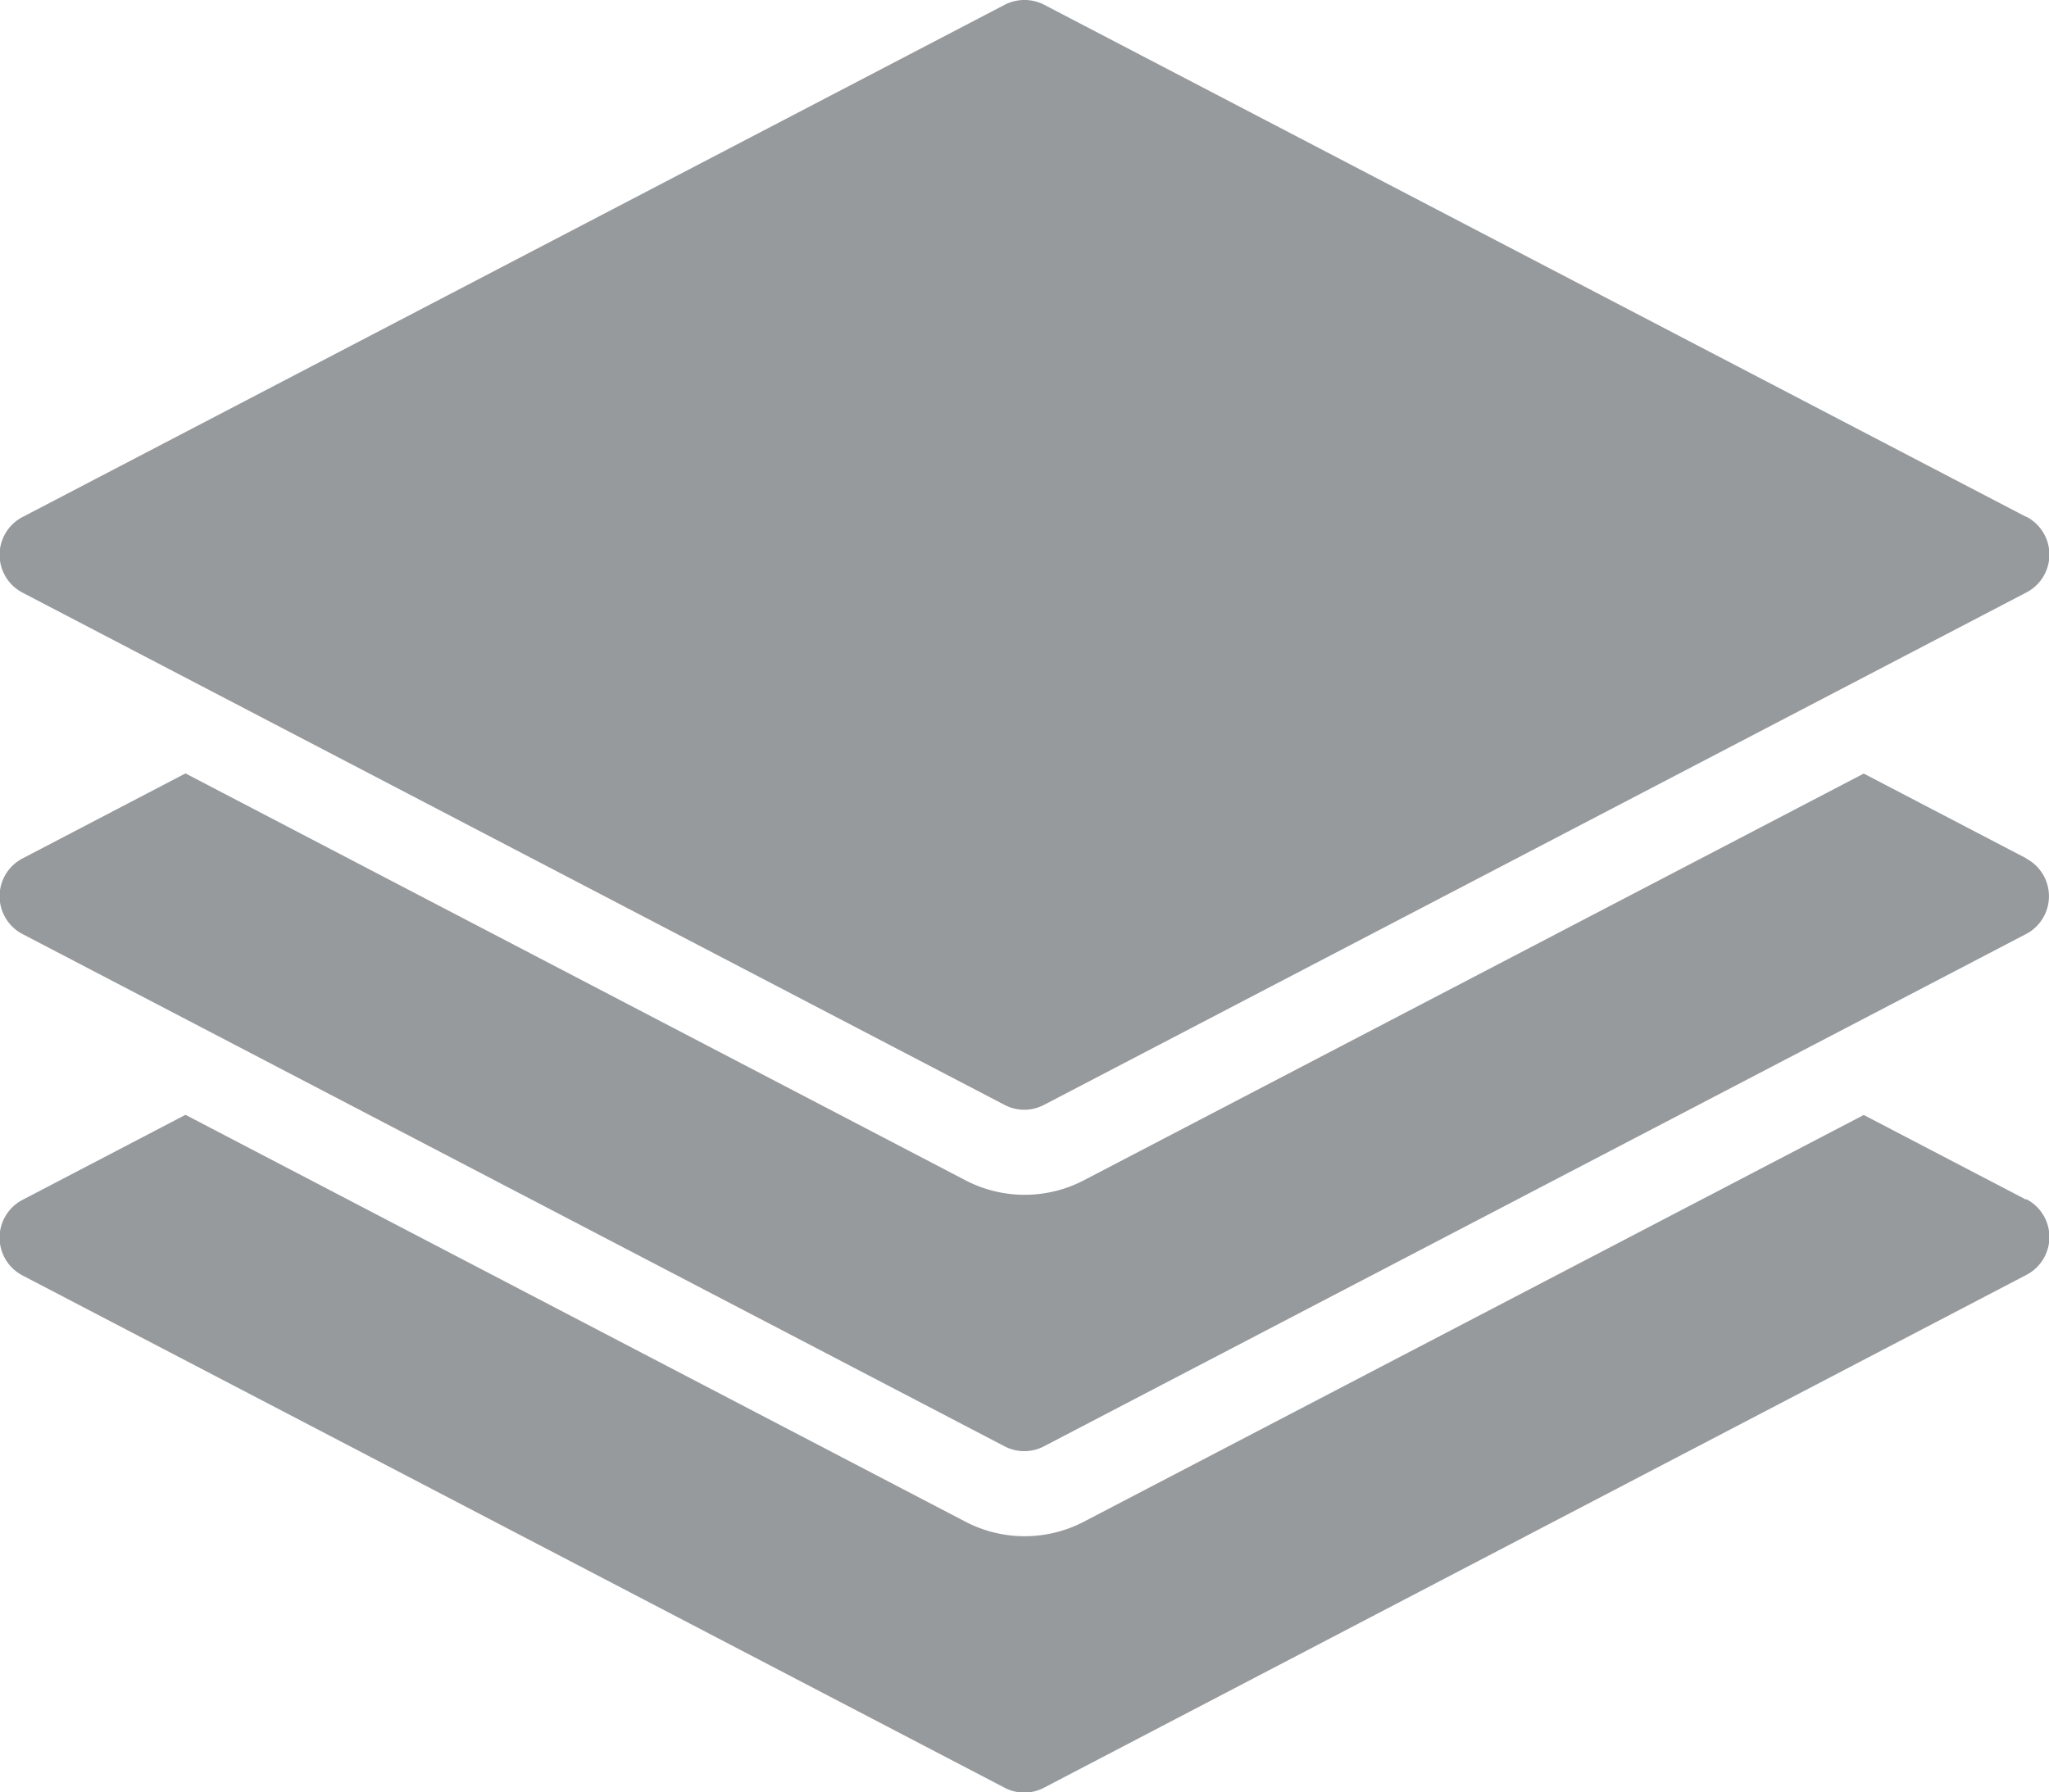 <svg id="_003-layers" data-name="003-layers" xmlns="http://www.w3.org/2000/svg" width="27" height="23.624" viewBox="0 0 27 23.624">
  <g id="Group_339" data-name="Group 339" transform="translate(0 0)">
    <g id="Group_338" data-name="Group 338">
      <path id="Path_629" data-name="Path 629" d="M26.7,38.821,13.76,32.071a.568.568,0,0,0-.521,0L.3,38.821a.562.562,0,0,0,0,1l12.937,6.75a.559.559,0,0,0,.52,0L26.7,39.818a.562.562,0,0,0,0-1Z" transform="translate(0 -32.008)" fill="#979a9d"/>
    </g>
  </g>
  <g id="Group_341" data-name="Group 341" transform="translate(0 10.196)">
    <g id="Group_340" data-name="Group 340">
      <path id="Path_630" data-name="Path 630" d="M26.7,226.474l-2.141-1.117L14.28,230.719a1.687,1.687,0,0,1-1.556,0l-10.28-5.364L.3,226.474a.562.562,0,0,0,0,1l12.937,6.75a.559.559,0,0,0,.52,0l12.937-6.75a.562.562,0,0,0,0-1Z" transform="translate(0 -225.357)" fill="#979a9d"/>
    </g>
  </g>
  <g id="Group_343" data-name="Group 343" transform="translate(0 14.696)">
    <g id="Group_342" data-name="Group 342">
      <path id="Path_631" data-name="Path 631" d="M26.7,311.808l-2.141-1.117L14.28,316.053a1.686,1.686,0,0,1-1.556,0l-10.28-5.364L.3,311.808a.562.562,0,0,0,0,1l12.937,6.75a.558.558,0,0,0,.52,0L26.7,312.8a.562.562,0,0,0,0-1Z" transform="translate(0 -310.691)" fill="#979a9d"/>
    </g>
  </g>
</svg>
